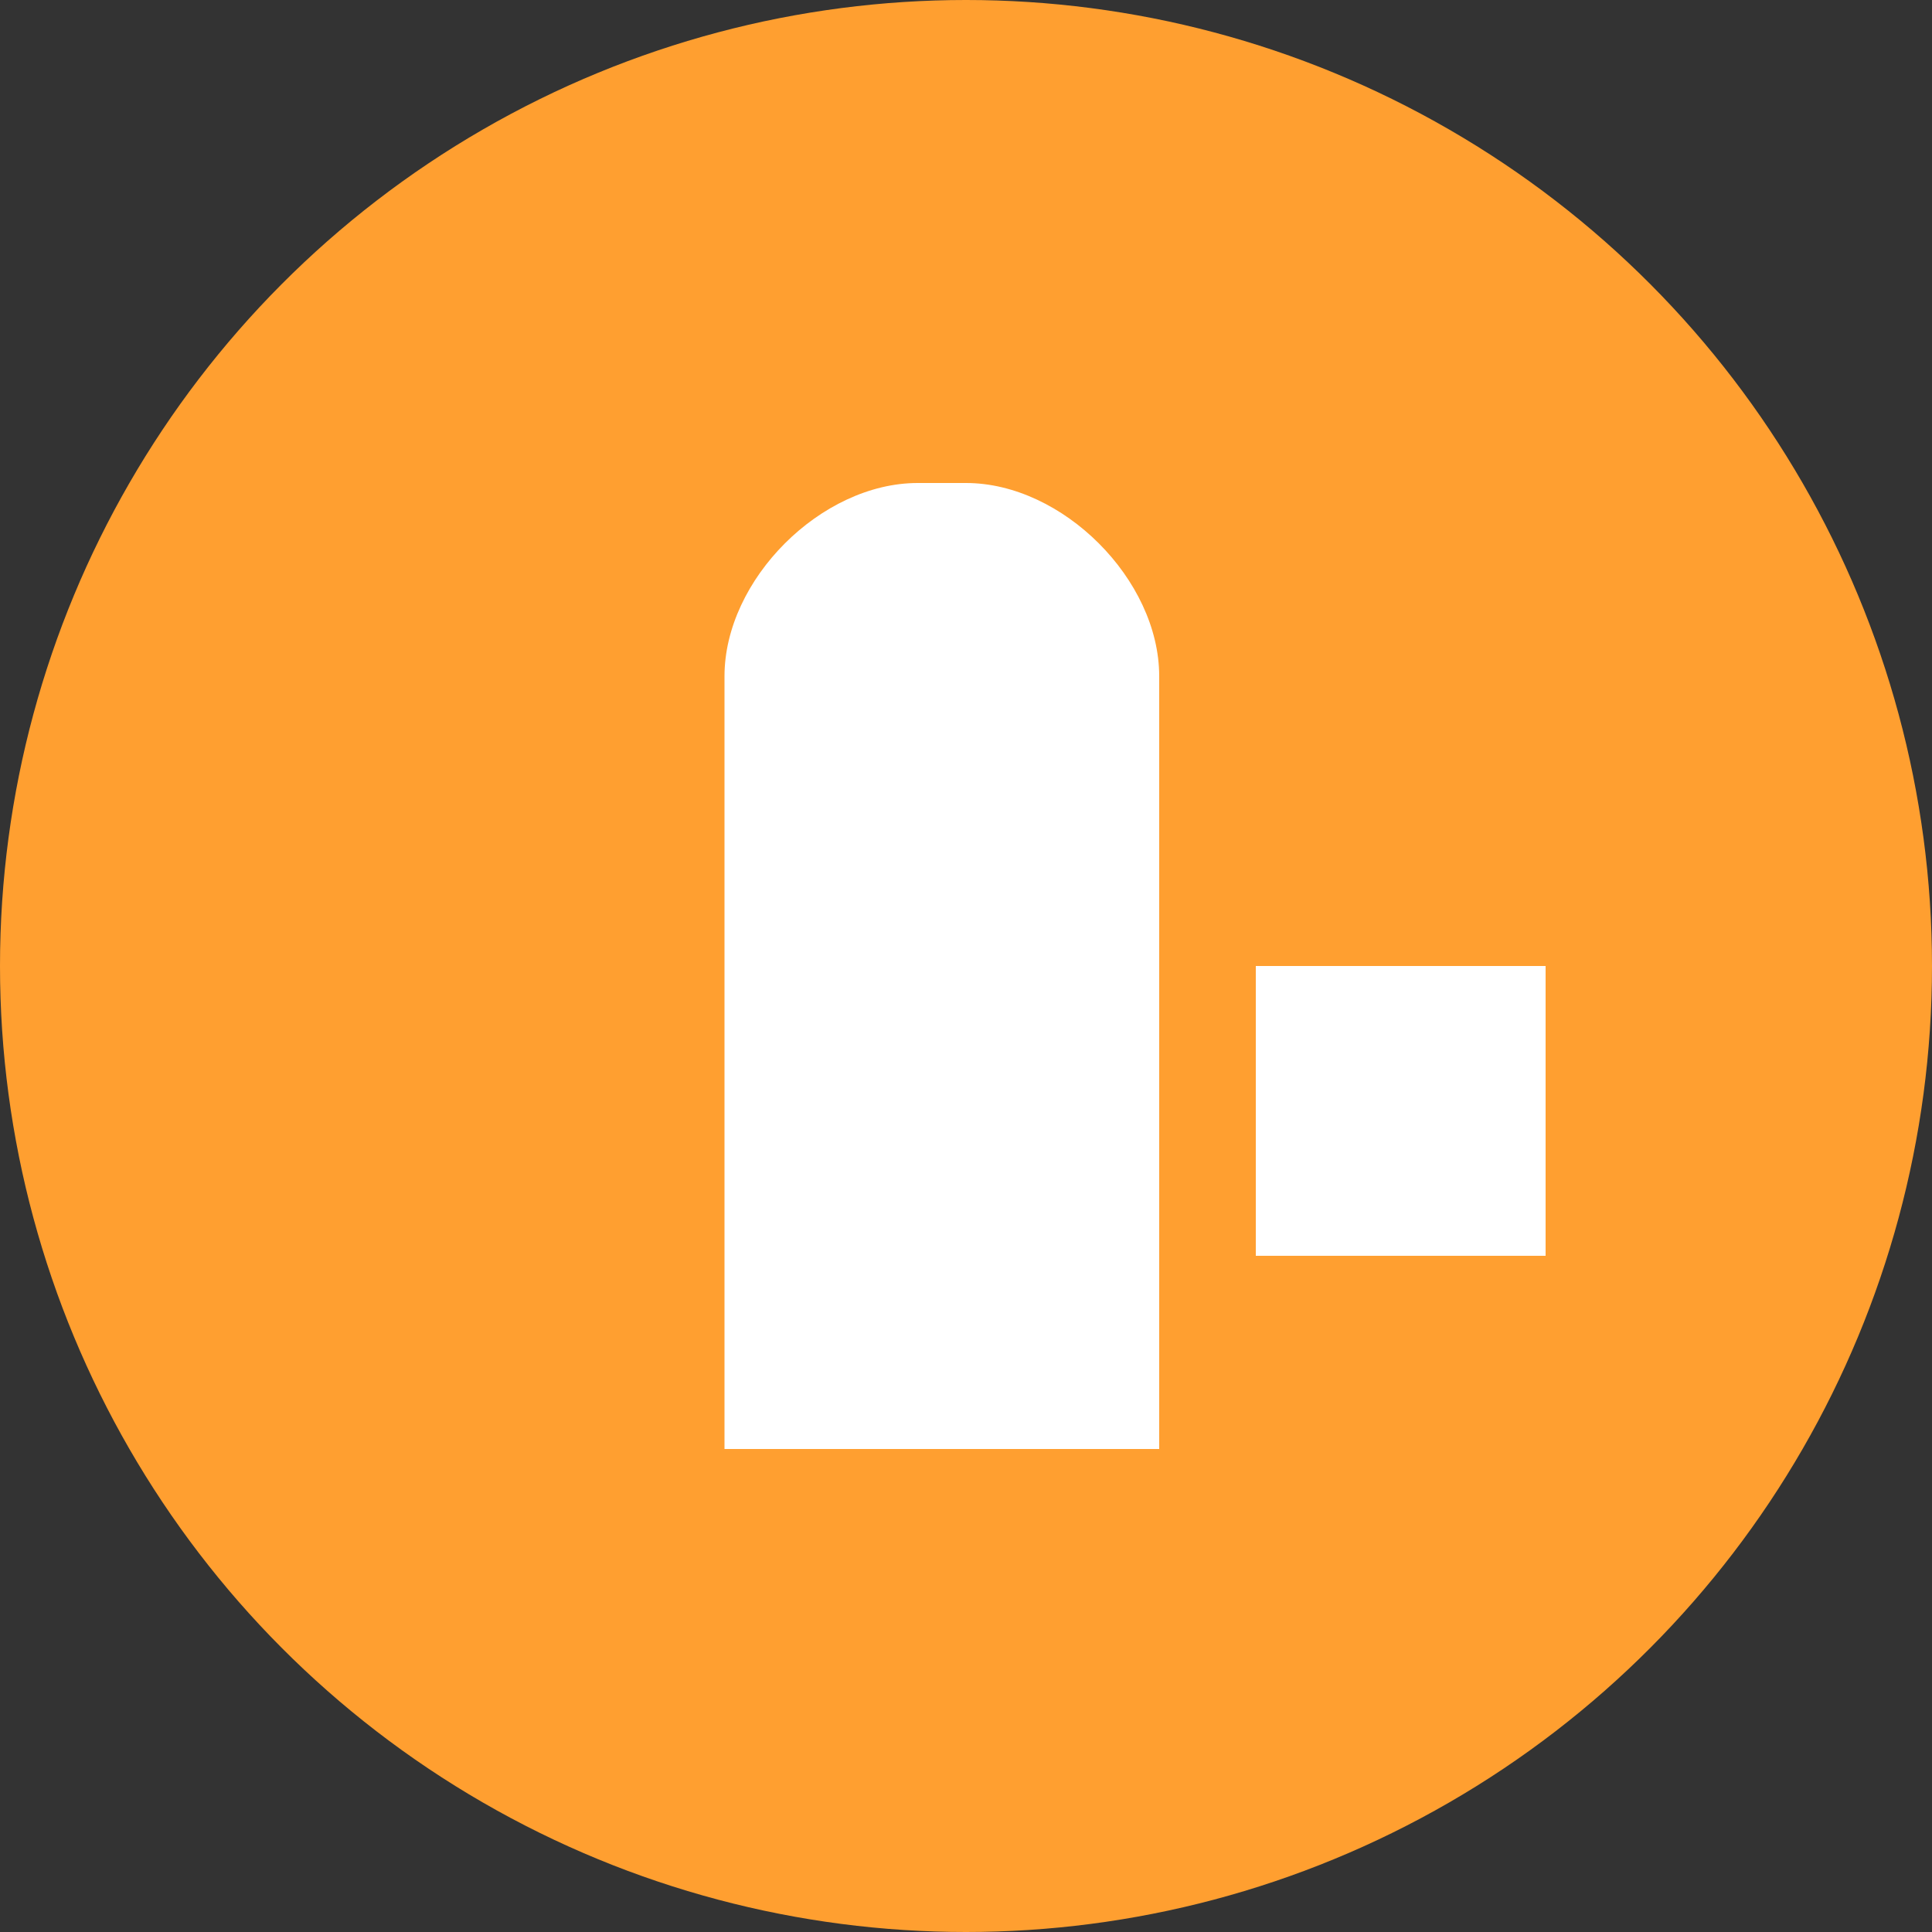 <?xml version="1.0" encoding="UTF-8"?>
<svg xmlns="http://www.w3.org/2000/svg" width="200" height="200" viewBox="0 0 200 200">
  <rect x="0" y="0" width="200" height="200" fill="#333333" stroke="none"/>
  <circle cx="100" cy="100" r="100" fill="#FF9F30"/>
  <path d="M75,150 L75,70 C75,60 85,50 95,50 L100,50 C110,50 120,60 120,70 L120,150 L75,150 Z" fill="white"/>
  <path d="M130,100 L160,100 L160,130 L130,130 L130,100 Z" fill="white"/>
</svg>